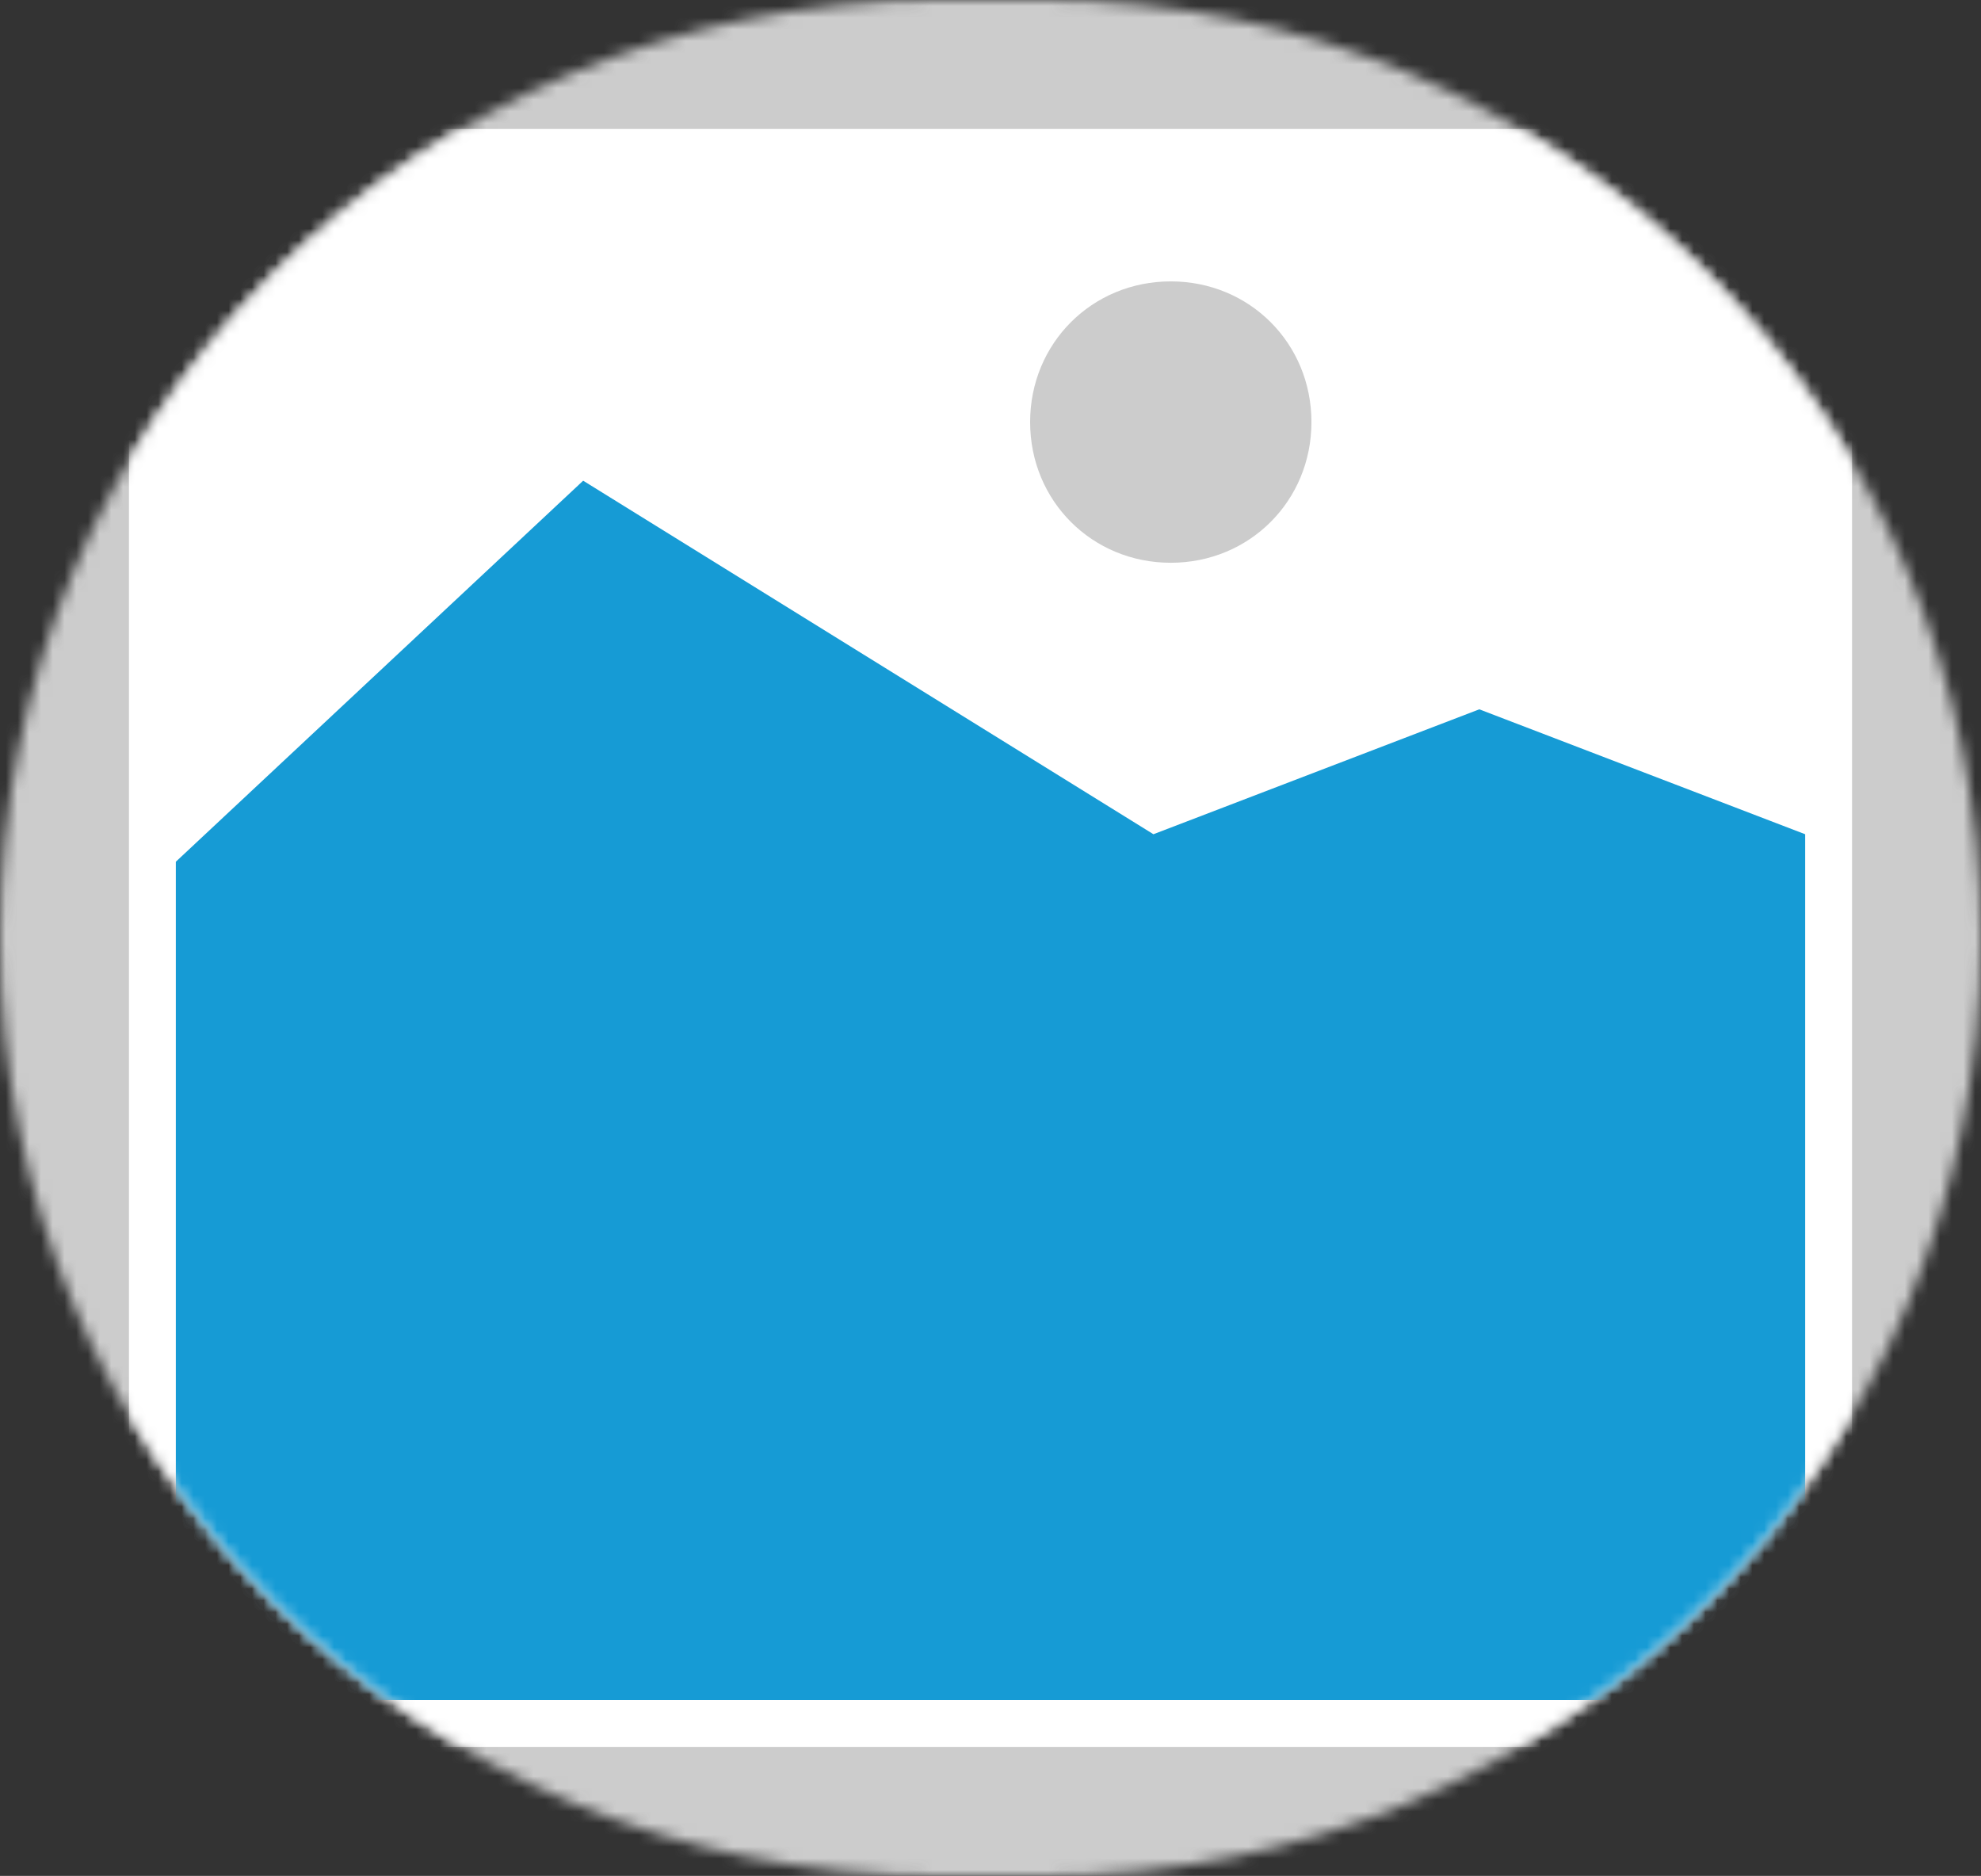 ﻿<?xml version="1.0" encoding="utf-8"?>
<svg version="1.1" xmlns:xlink="http://www.w3.org/1999/xlink" width="169px" height="160px" xmlns="http://www.w3.org/2000/svg">
  <rect width="100%" height="100%" fill="#333333" stroke="none"/>
  <defs>
    <mask fill="white" id="clip4">
      <path d="M 140 219  C 95.6 219  60 183.4  60 139  L 60 139  C 60 94.6  95.6 59  140 59  L 149 59  C 193.4 59  229 94.6  229 139  L 229 139  C 229 183.4  193.4 219  149 219  " fill-rule="evenodd" />
    </mask>
  </defs>
  <g transform="matrix(1 0 0 1 -60 -59 )">
    <path d="M 60 59  L 229 59  L 229 219  L 60 219  L 60 59  " fill-rule="nonzero" fill="#cccccc" stroke="none" mask="url(#clip4)" />
    <path d="M 71 70  L 218 70  L 218 208  L 71 208  L 71 70  " fill-rule="nonzero" fill="#ffffff" stroke="none" mask="url(#clip4)" />
    <path d="M 159.88 107  C 153.16 107  147.88 101.72  147.88 95  C 147.88 88.28  153.16 83  159.88 83  C 166.6 83  171.88 88.28  171.88 95  C 171.88 101.72  166.6 107  159.88 107  " fill-rule="nonzero" fill="#cccccc" stroke="none" mask="url(#clip4)" />
    <path d="M 75 204  L 75 132.5  L 109.75 100  L 158.4 130.154  L 186.2 119.5  L 214 130.154  L 214 204  L 75 204  " fill-rule="nonzero" fill="#169bd5" stroke="none" mask="url(#clip4)" />
  </g>
</svg>